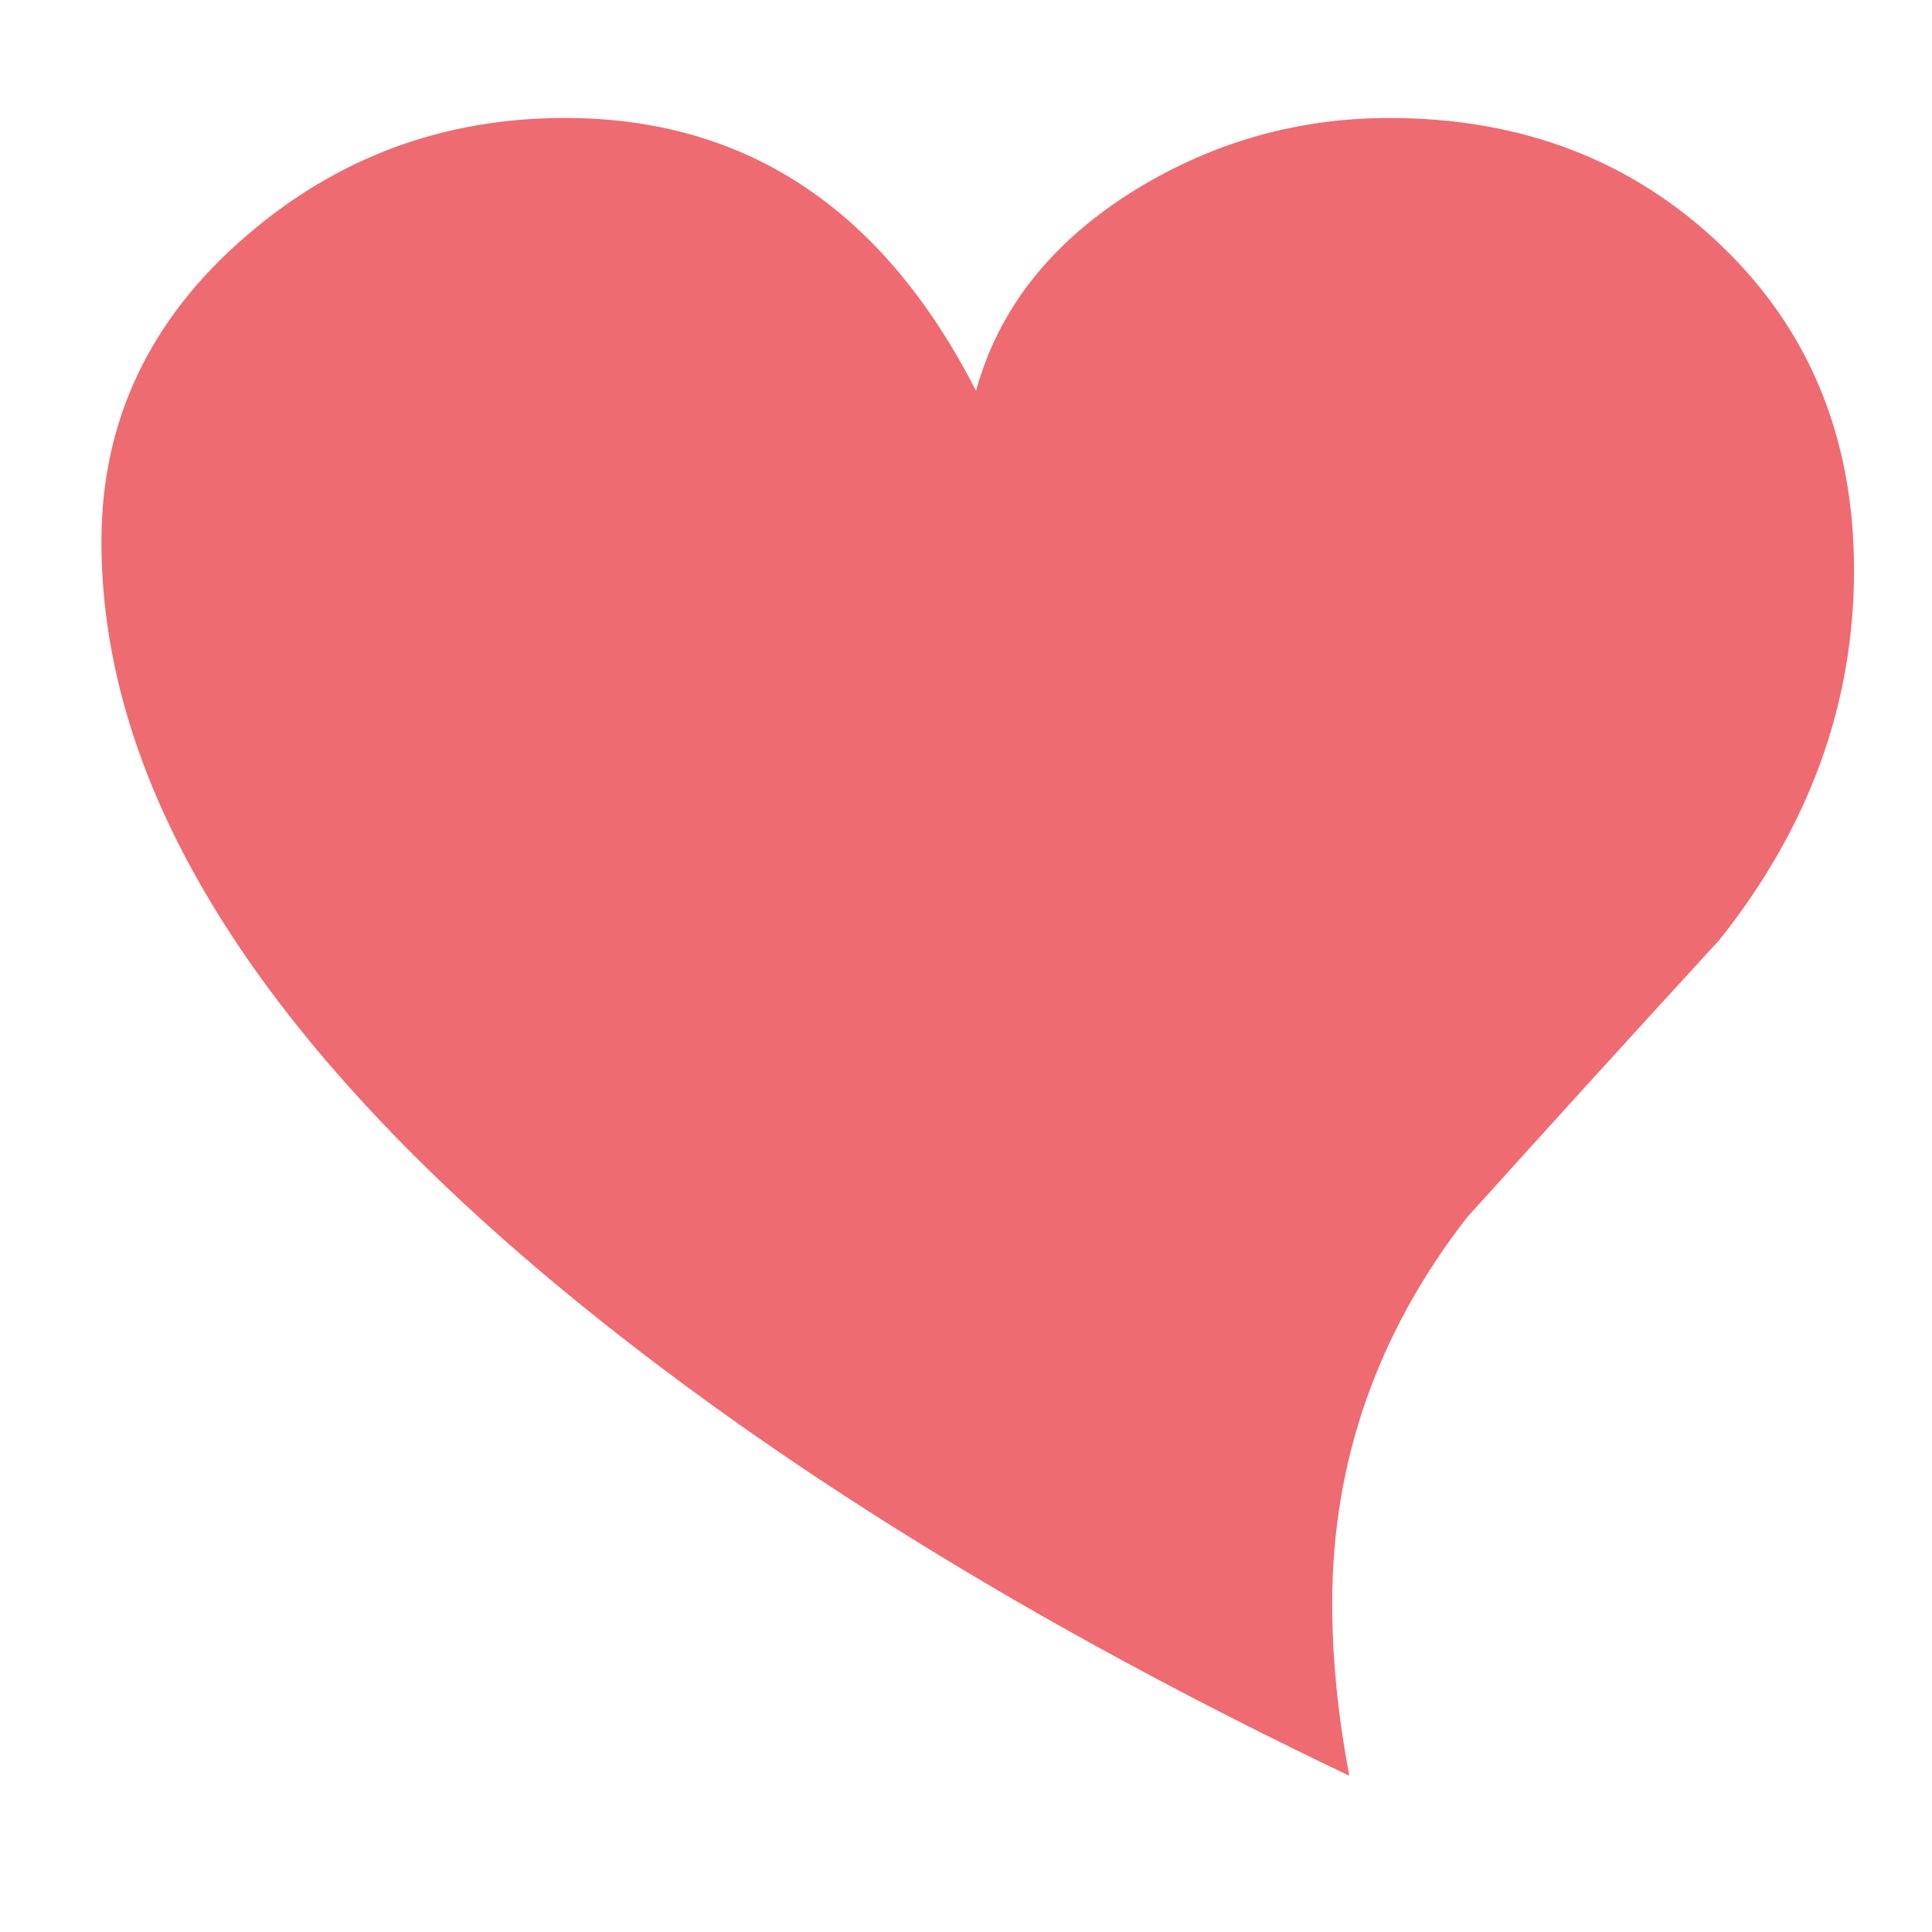 <?xml version="1.0" encoding="utf-8"?>
<!-- Generator: Adobe Illustrator 16.0.0, SVG Export Plug-In . SVG Version: 6.00 Build 0)  -->
<!DOCTYPE svg PUBLIC "-//W3C//DTD SVG 1.1//EN" "http://www.w3.org/Graphics/SVG/1.1/DTD/svg11.dtd">
<svg version="1.1" id="Calque_1" xmlns="http://www.w3.org/2000/svg" xmlns:xlink="http://www.w3.org/1999/xlink" x="0px" y="0px"
	 width="100px" height="100px" viewBox="0 0 100 100" enable-background="new 0 0 100 100" xml:space="preserve">
<g>
	<path fill="#EE6B71" d="M12.696,12.252c4.728-4.098,10.244-6.146,16.547-6.146c9.377,0,16.469,4.708,21.275,14.125
		c1.182-4.295,3.96-7.782,8.333-10.46c4.019-2.443,8.371-3.664,13.06-3.664c6.855,0,12.578,2.197,17.168,6.589
		c4.59,4.393,6.885,9.998,6.885,16.813c0,6.934-2.324,13.316-6.974,19.147c-4.373,4.767-8.727,9.555-13.061,14.36
		c-4.649,5.988-6.974,12.647-6.974,19.976c0,2.837,0.296,5.811,0.887,8.923C53.571,84.152,39.94,75.722,28.948,66.62
		C13.149,53.501,5.25,40.638,5.25,28.031C5.25,21.805,7.732,16.545,12.696,12.252z"/>
</g>
</svg>
